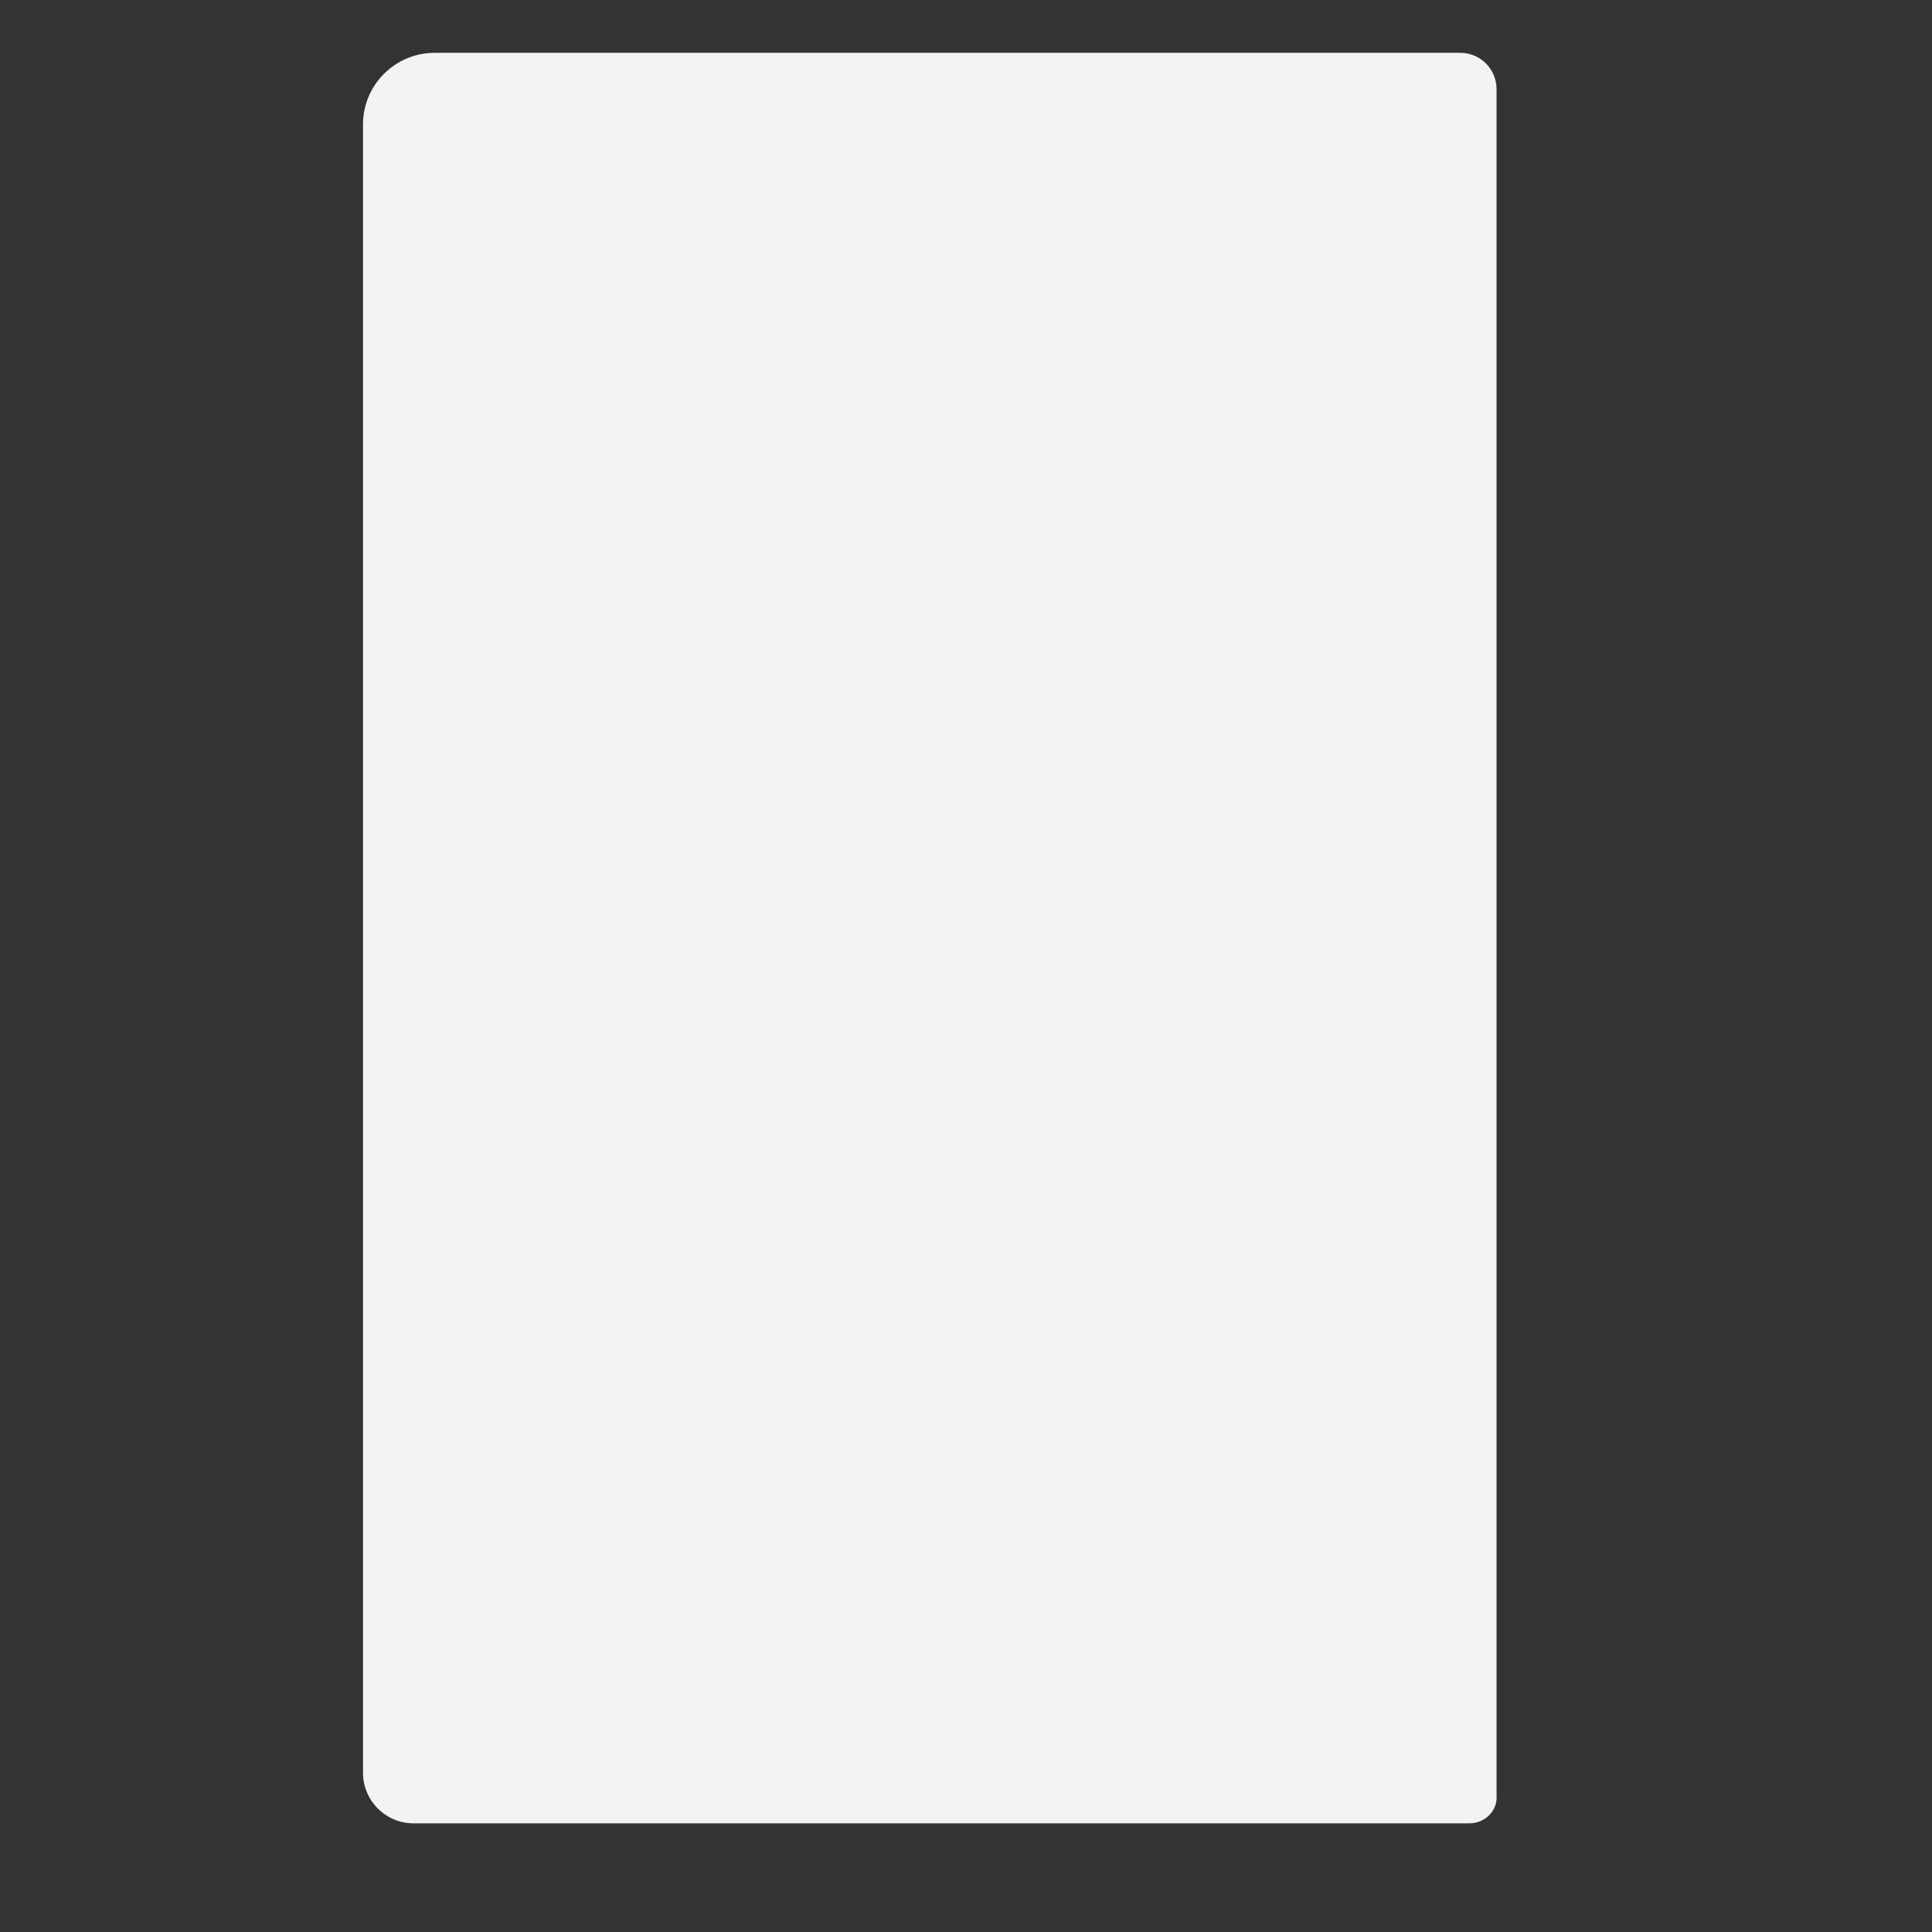 <?xml version="1.0" encoding="utf-8"?>
<!-- Generator: Adobe Illustrator 22.1.0, SVG Export Plug-In . SVG Version: 6.00 Build 0)  -->
<svg version="1.1" id="Layer_1" xmlns="http://www.w3.org/2000/svg" xmlns:xlink="http://www.w3.org/1999/xlink" x="0px" y="0px"
	 viewBox="0 0 256 256" style="enable-background:new 0 0 256 256;" xml:space="preserve">
<rect x="0" y="0" width="256" height="256" fill="#333333" stroke="none"/>
<g>
	<path style="fill:#F4F2F2;" d="M194.7,241.6H54.8c-3.7,0-6.7-3-6.7-6.7V16.5c0-5.3,4.3-9.5,9.5-9.5h135.9c2.7,0,4.8,2.2,4.8,4.8
		v226C198.5,239.9,196.8,241.6,194.7,241.6z"/>
</g>
</svg>
